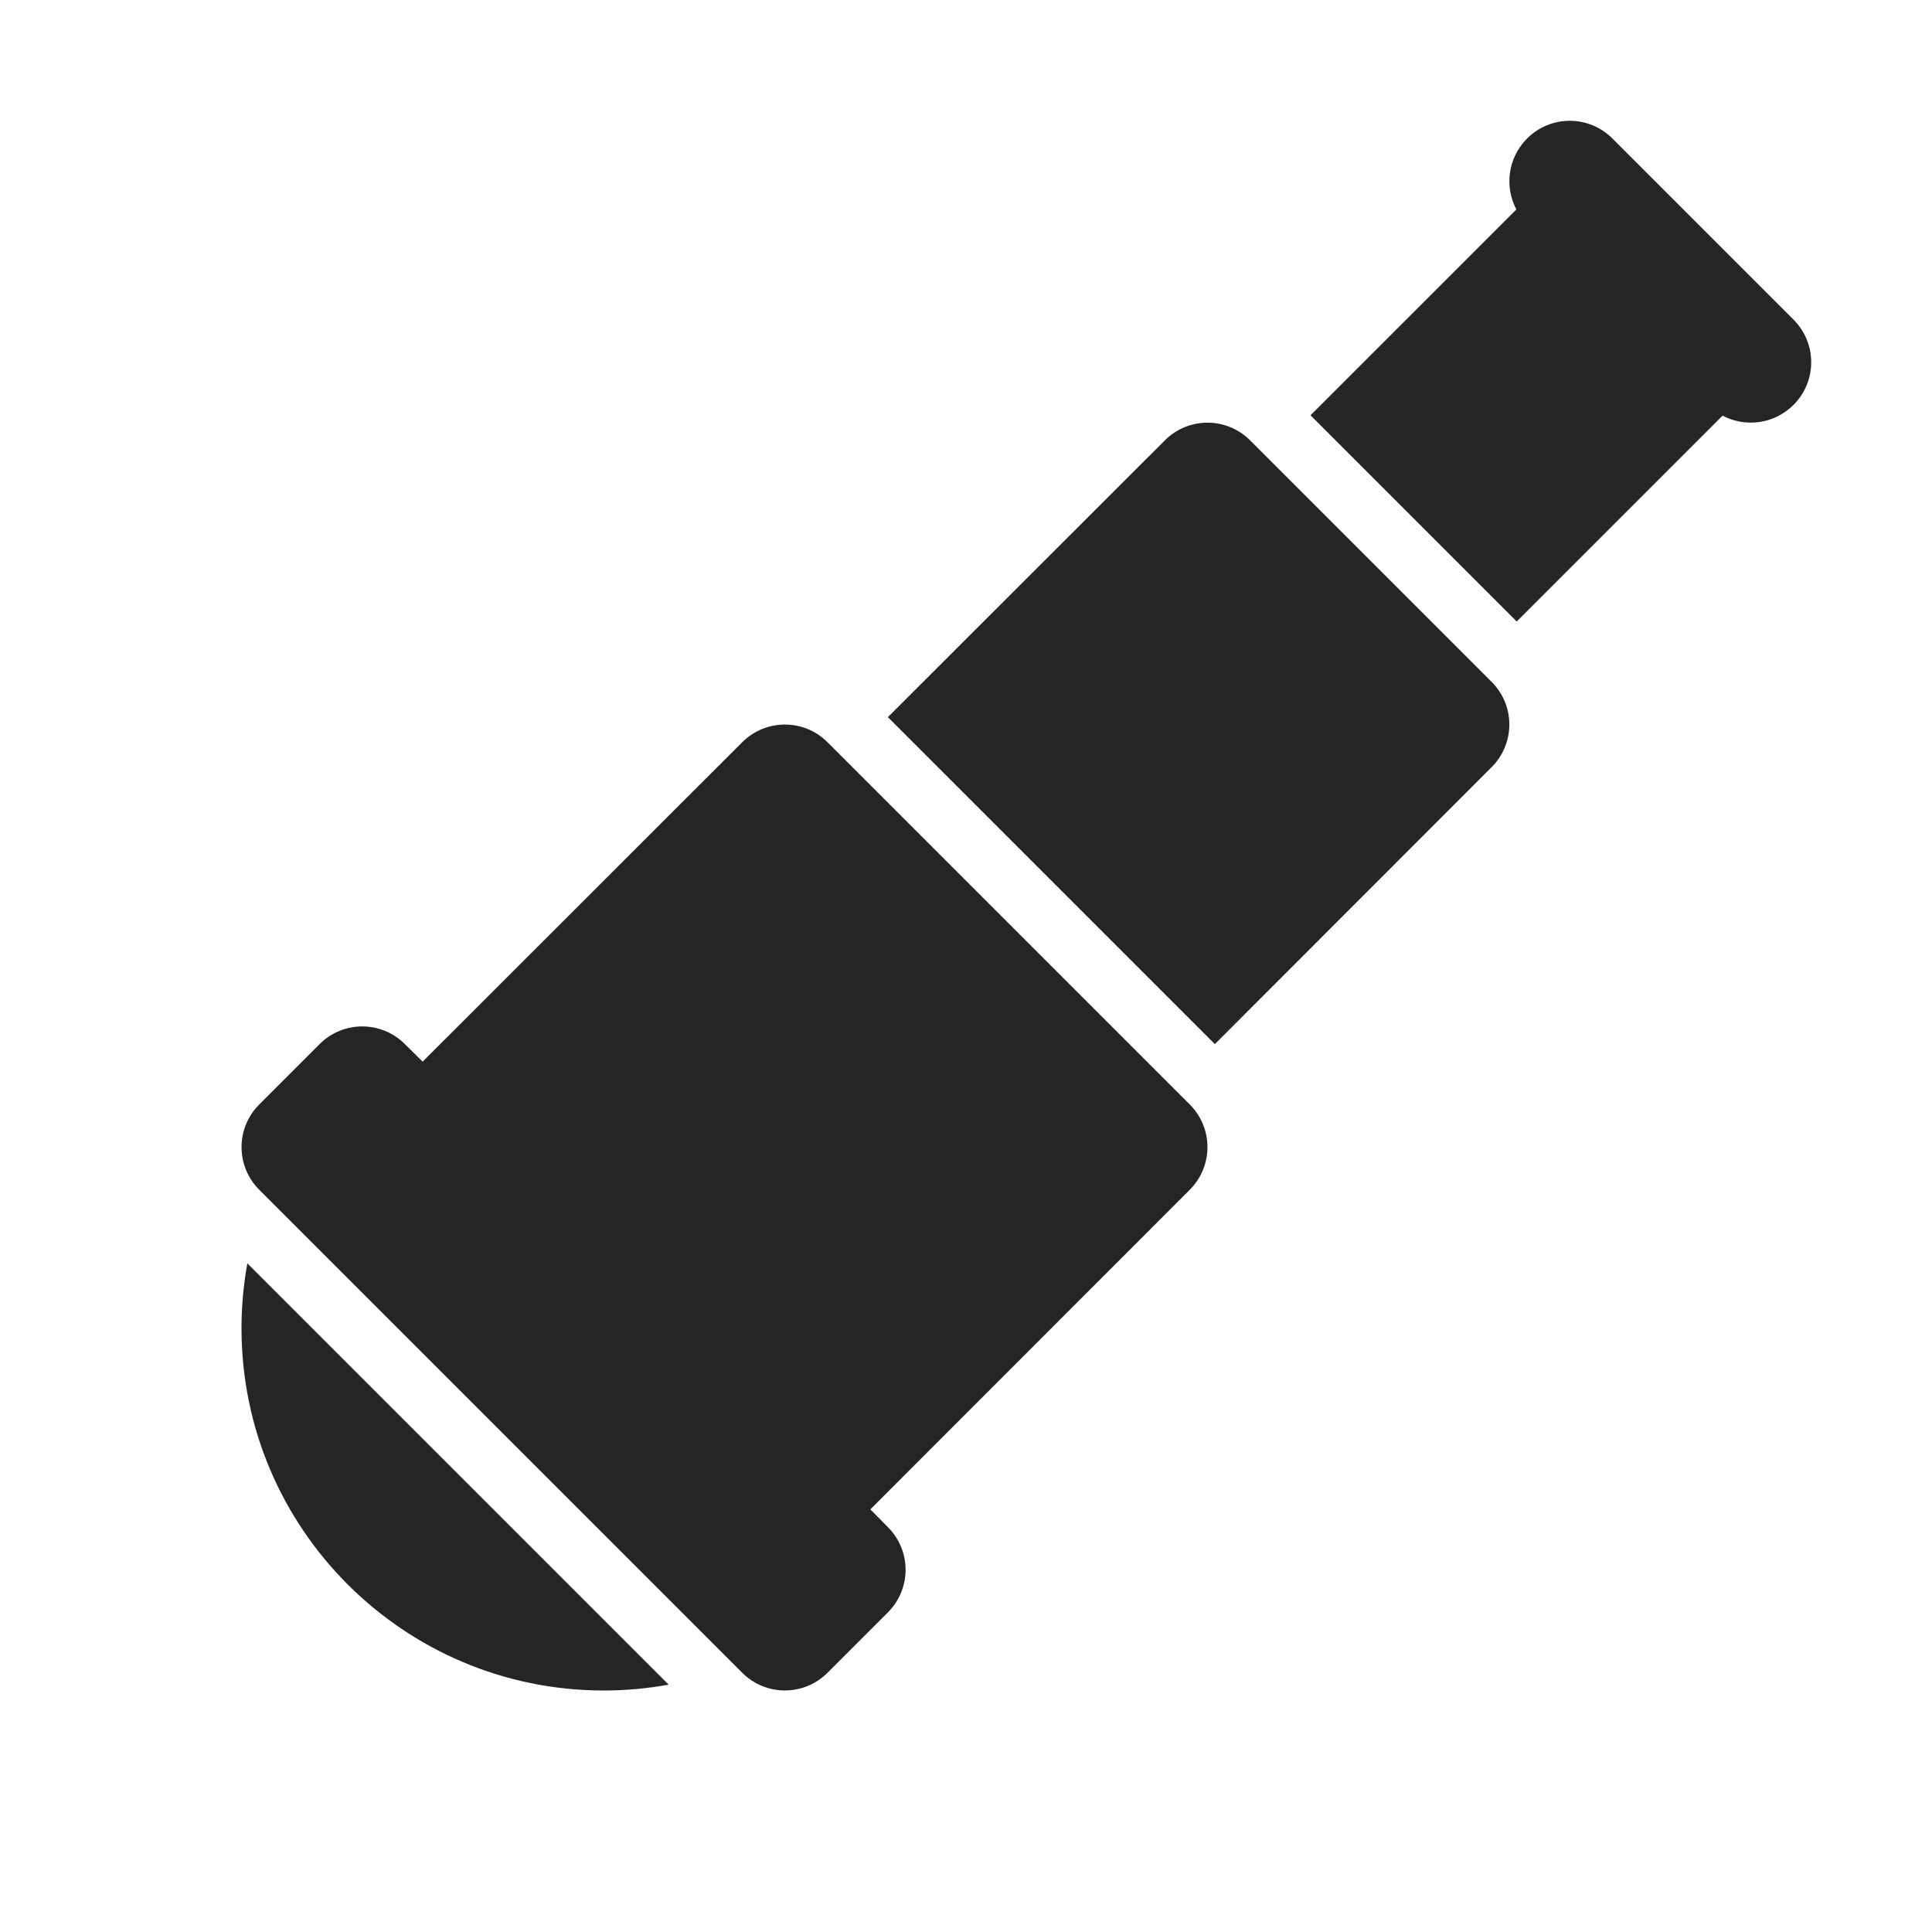 <?xml version="1.0" encoding="UTF-8"?>
<!DOCTYPE svg PUBLIC "-//W3C//DTD SVG 1.1//EN" "http://www.w3.org/Graphics/SVG/1.1/DTD/svg11.dtd">
<svg xmlns="http://www.w3.org/2000/svg" xml:space="preserve" width="1024px" height="1024px" shape-rendering="geometricPrecision" text-rendering="geometricPrecision" image-rendering="optimizeQuality" fill-rule="nonzero" clip-rule="evenodd" viewBox="0 0 10240 10240" xmlns:xlink="http://www.w3.org/1999/xlink">
	<title>telescope icon</title>
	<desc>telescope icon from the IconExperience.com O-Collection. Copyright by INCORS GmbH (www.incors.com).</desc>
	<path id="curve3" fill="#252525" d="M3544 8929c-111,20 -226,31 -344,31 -1060,0 -1920,-860 -1920,-1920 0,-118 11,-233 31,-344l2233 2233z"/>
	<path id="curve2" fill="#252525" d="M2146 5534l94 93 1694 -1693c125,-125 327,-125 452,0l1920 1920c125,125 125,327 0,452l-1693 1694 93 94c125,125 125,327 0,452l-320 320c-125,125 -327,125 -452,0l-2560 -2560c-125,-125 -125,-327 0,-452l320 -320c125,-125 327,-125 452,0z"/>
	<path id="curve1" fill="#252525" d="M6626 2334l1280 1280c125,125 125,327 0,452l-1467 1468 -1733 -1733 1468 -1467c125,-125 327,-125 452,0z"/>
	<path id="curve0" fill="#252525" d="M9130 2203l-1091 1091 -1093 -1093 1091 -1091c-64,-121 -45,-274 57,-376 125,-125 327,-125 452,0l960 960c125,125 125,327 0,452 -102,102 -255,121 -376,57z"/>
</svg>
